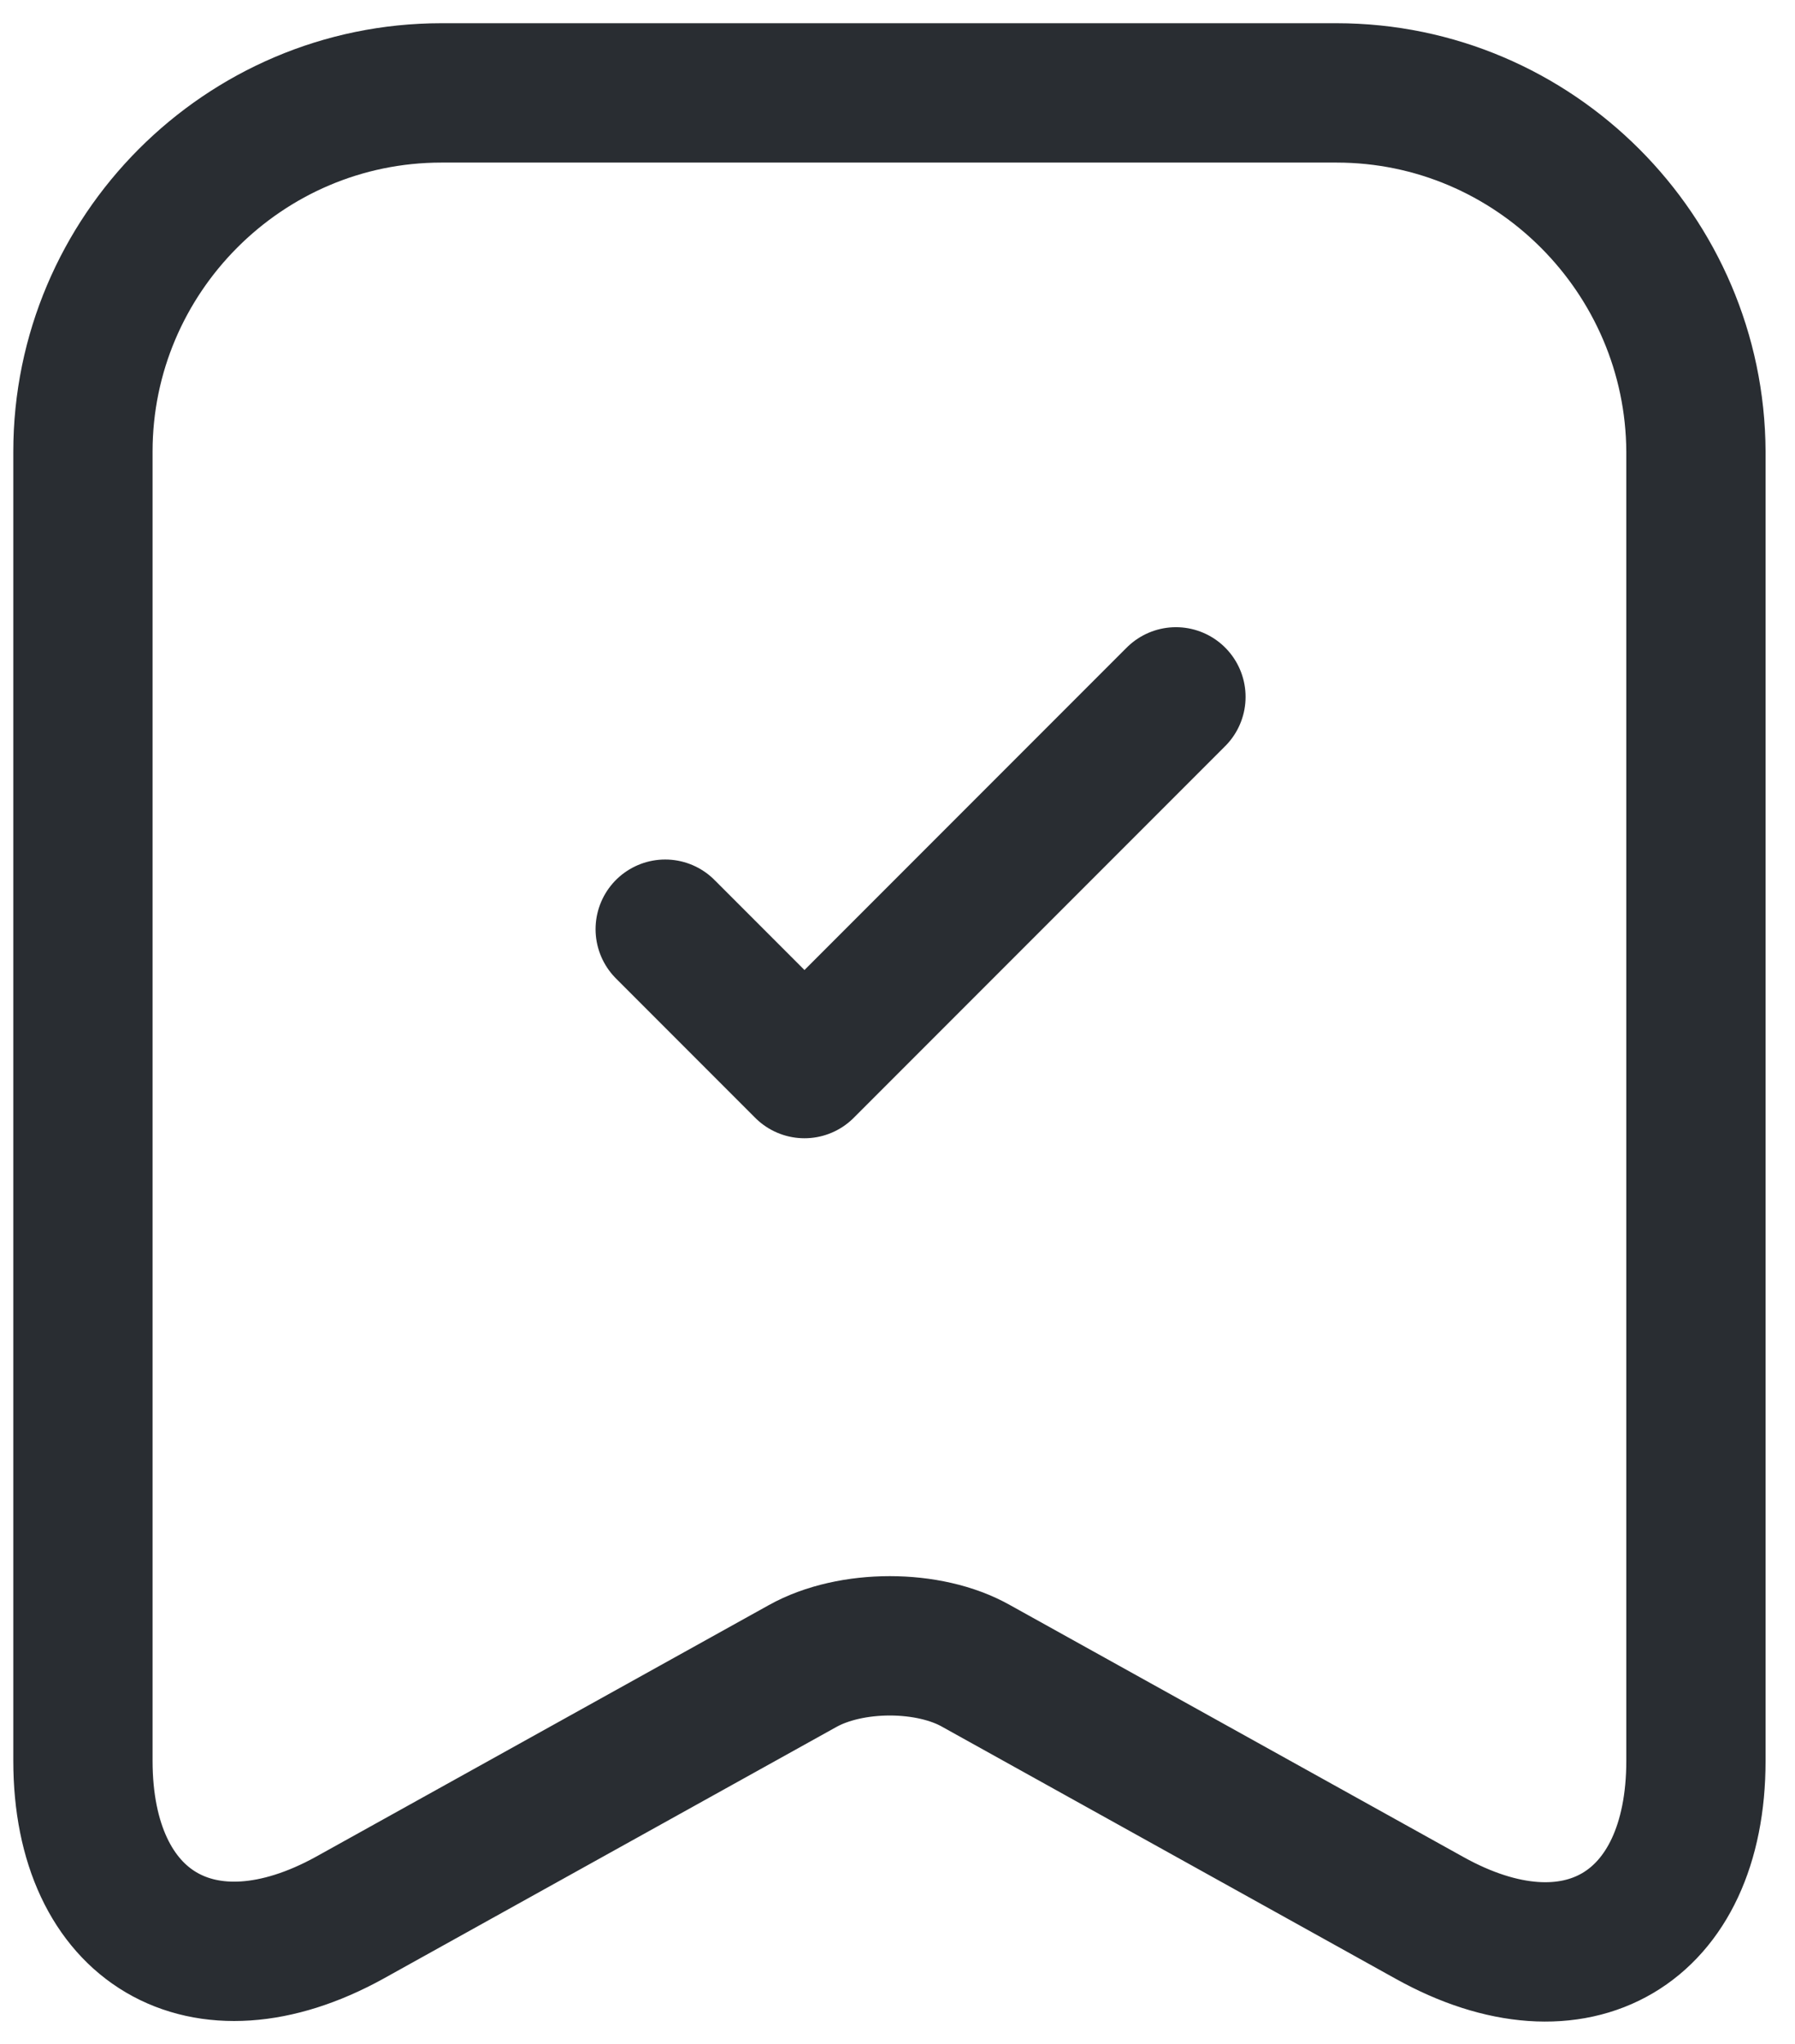 <svg width="58" height="66" viewBox="0 0 58 66" fill="none" xmlns="http://www.w3.org/2000/svg">
<path d="M43.187 3H14.262C7.871 3 2.68 8.221 2.68 14.582V56.859C2.68 62.261 6.551 64.541 11.292 61.93L25.934 53.799C27.495 52.929 30.015 52.929 31.545 53.799L46.188 61.93C50.929 64.571 54.799 62.291 54.799 56.859V14.582C54.769 8.221 49.578 3 43.187 3Z" stroke="#292D32" stroke-width="4.5" stroke-linecap="round" stroke-linejoin="round"/>
<path d="M21.494 30.005L25.994 34.506L37.997 22.503" stroke="#292D32" stroke-width="4.5" stroke-linecap="round" stroke-linejoin="round"/>
</svg>
